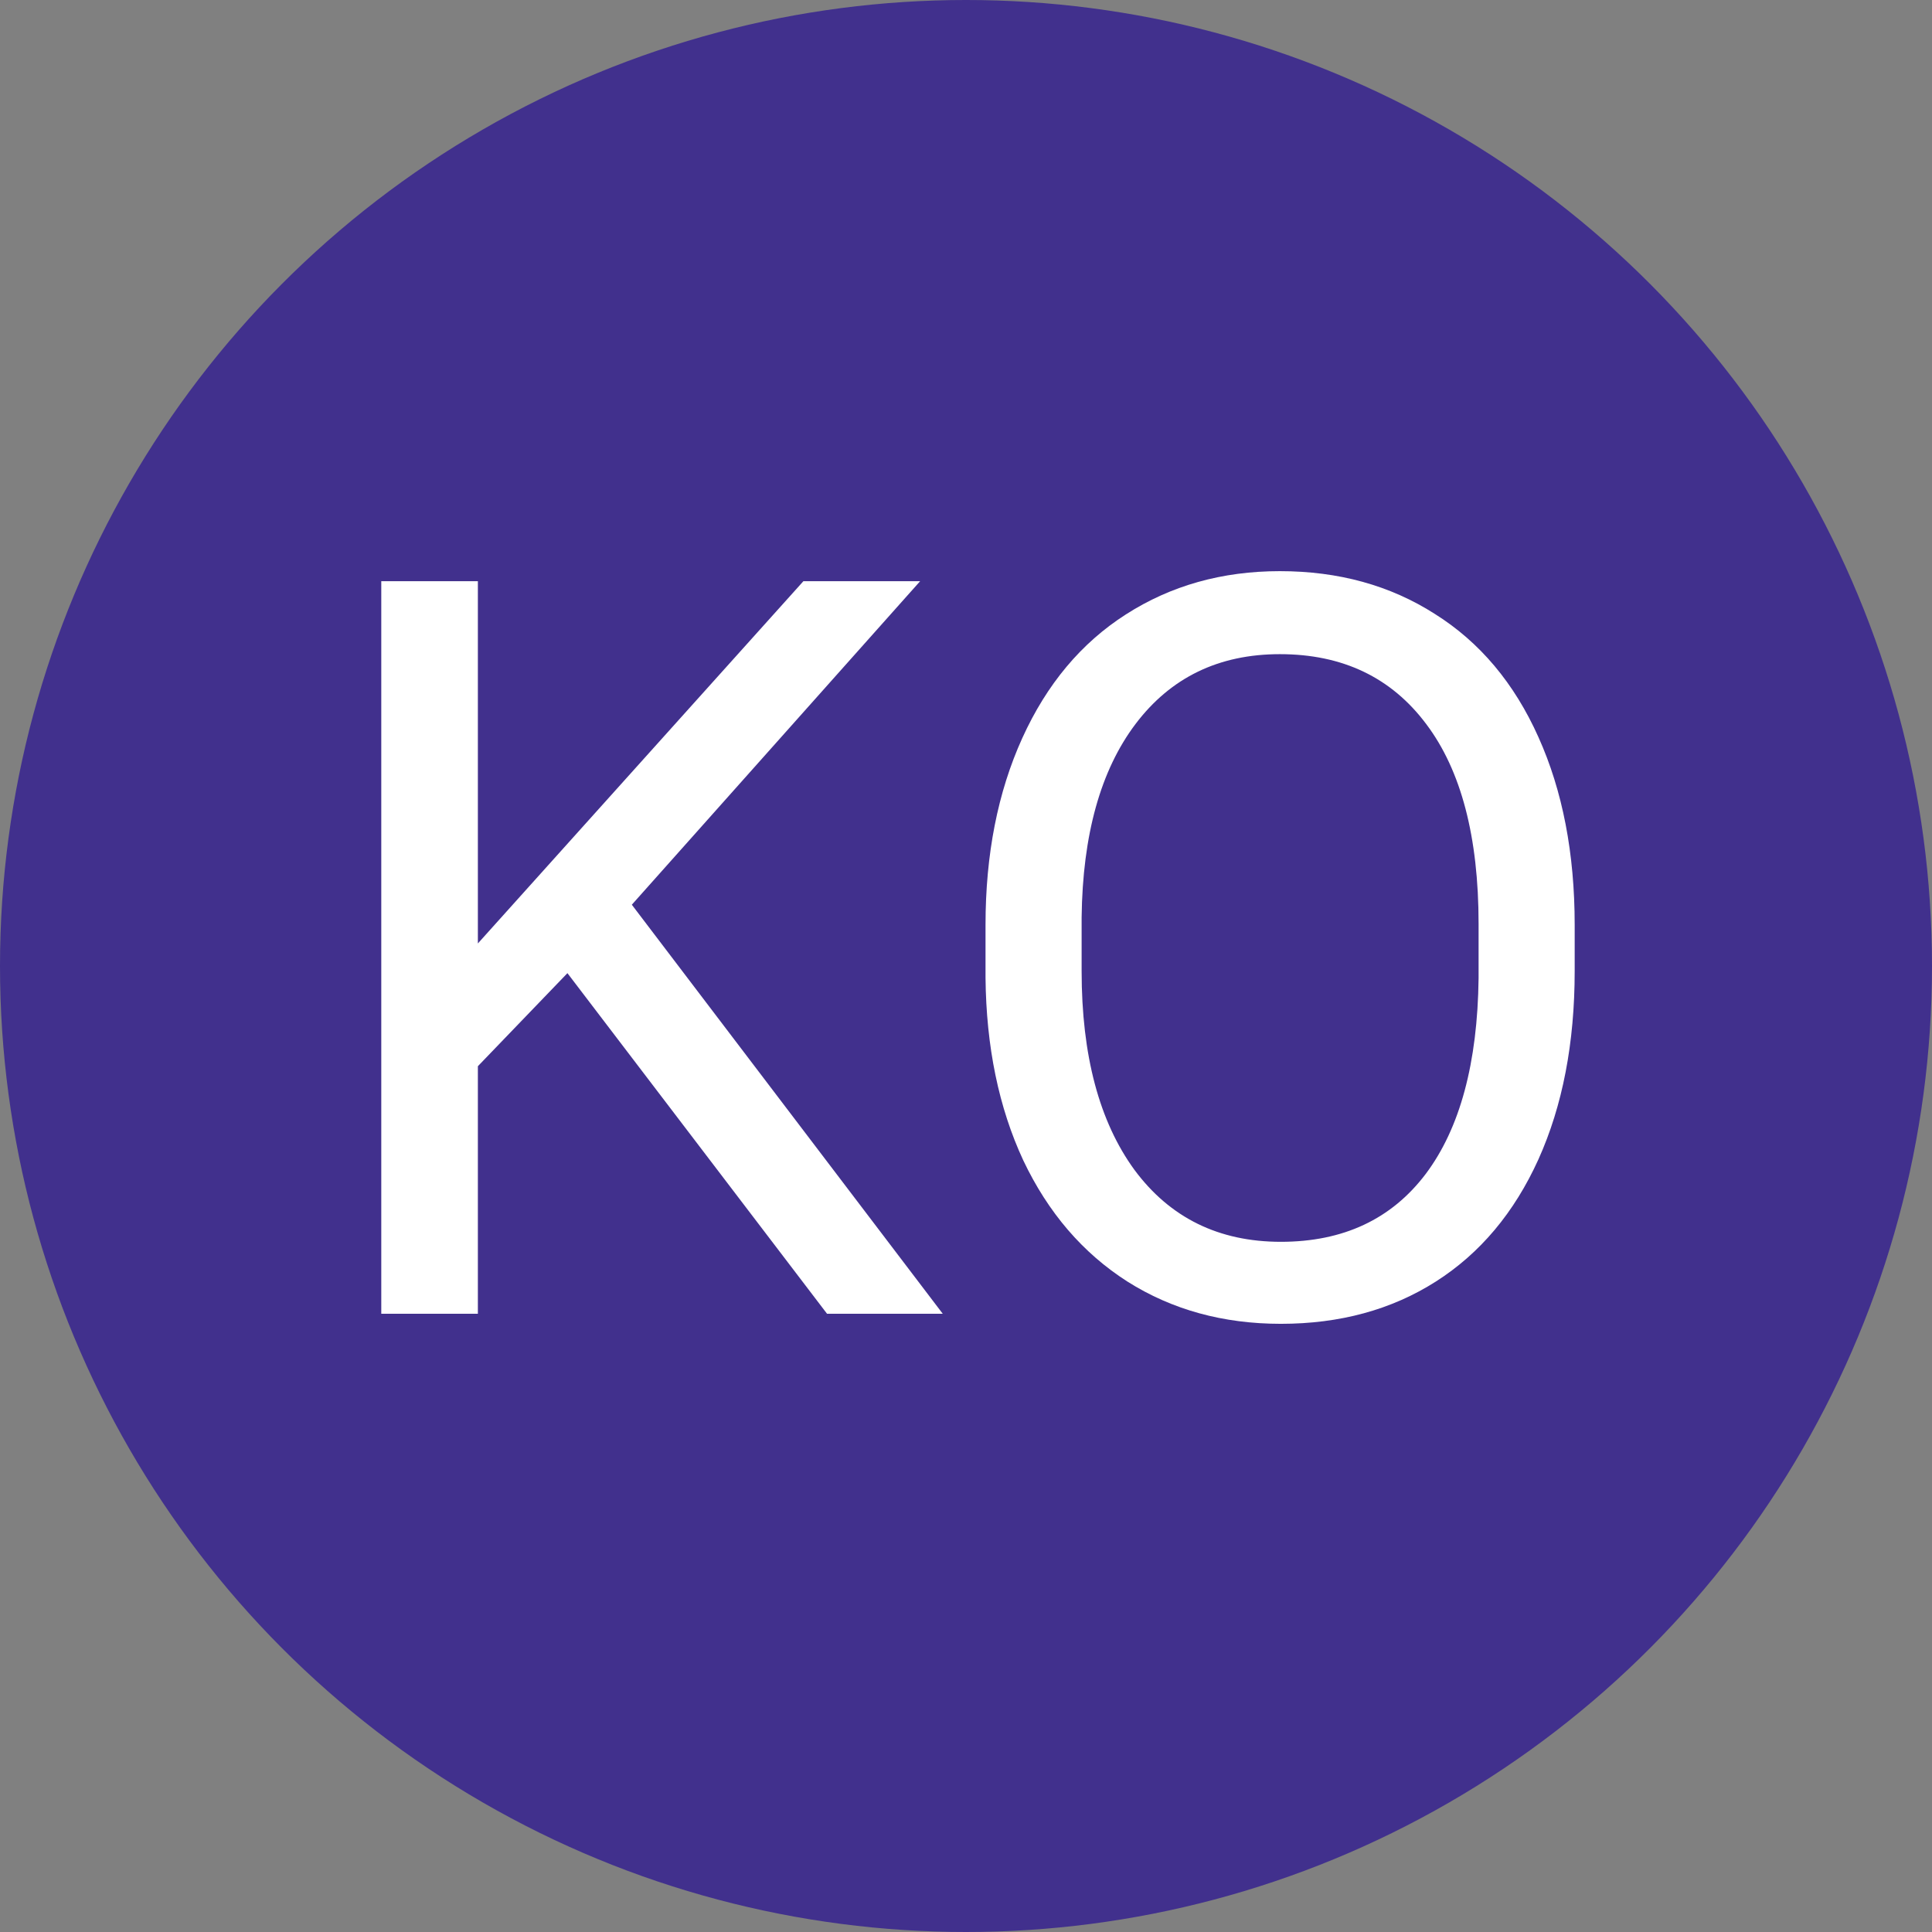 <svg width="150" height="150" viewBox="0 0 150 150" fill="none" xmlns="http://www.w3.org/2000/svg">
<rect x="0" y="0" width="150" height="150" fill="#808080" stroke="none"/>
<circle cx="75" cy="75" r="75" fill="#41308D"/>
<path d="M44.055 75.555L37.102 82.781V102H29.602V45.125H37.102V73.25L62.375 45.125H71.438L49.055 70.242L73.195 102H64.211L44.055 75.555ZM122.258 75.398C122.258 80.971 121.32 85.841 119.445 90.008C117.57 94.148 114.914 97.312 111.477 99.5C108.039 101.688 104.029 102.781 99.445 102.781C94.966 102.781 90.995 101.688 87.531 99.5C84.068 97.287 81.372 94.148 79.445 90.086C77.544 85.997 76.568 81.271 76.516 75.906V71.805C76.516 66.336 77.466 61.505 79.367 57.312C81.268 53.12 83.951 49.917 87.414 47.703C90.904 45.464 94.888 44.344 99.367 44.344C103.924 44.344 107.935 45.45 111.398 47.664C114.888 49.852 117.57 53.042 119.445 57.234C121.32 61.401 122.258 66.258 122.258 71.805V75.398ZM114.797 71.727C114.797 64.982 113.443 59.812 110.734 56.219C108.026 52.599 104.237 50.789 99.367 50.789C94.628 50.789 90.891 52.599 88.156 56.219C85.448 59.812 84.055 64.812 83.977 71.219V75.398C83.977 81.935 85.344 87.078 88.078 90.828C90.838 94.552 94.628 96.414 99.445 96.414C104.289 96.414 108.039 94.656 110.695 91.141C113.352 87.599 114.719 82.534 114.797 75.945V71.727Z" fill="white"/>
</svg>

